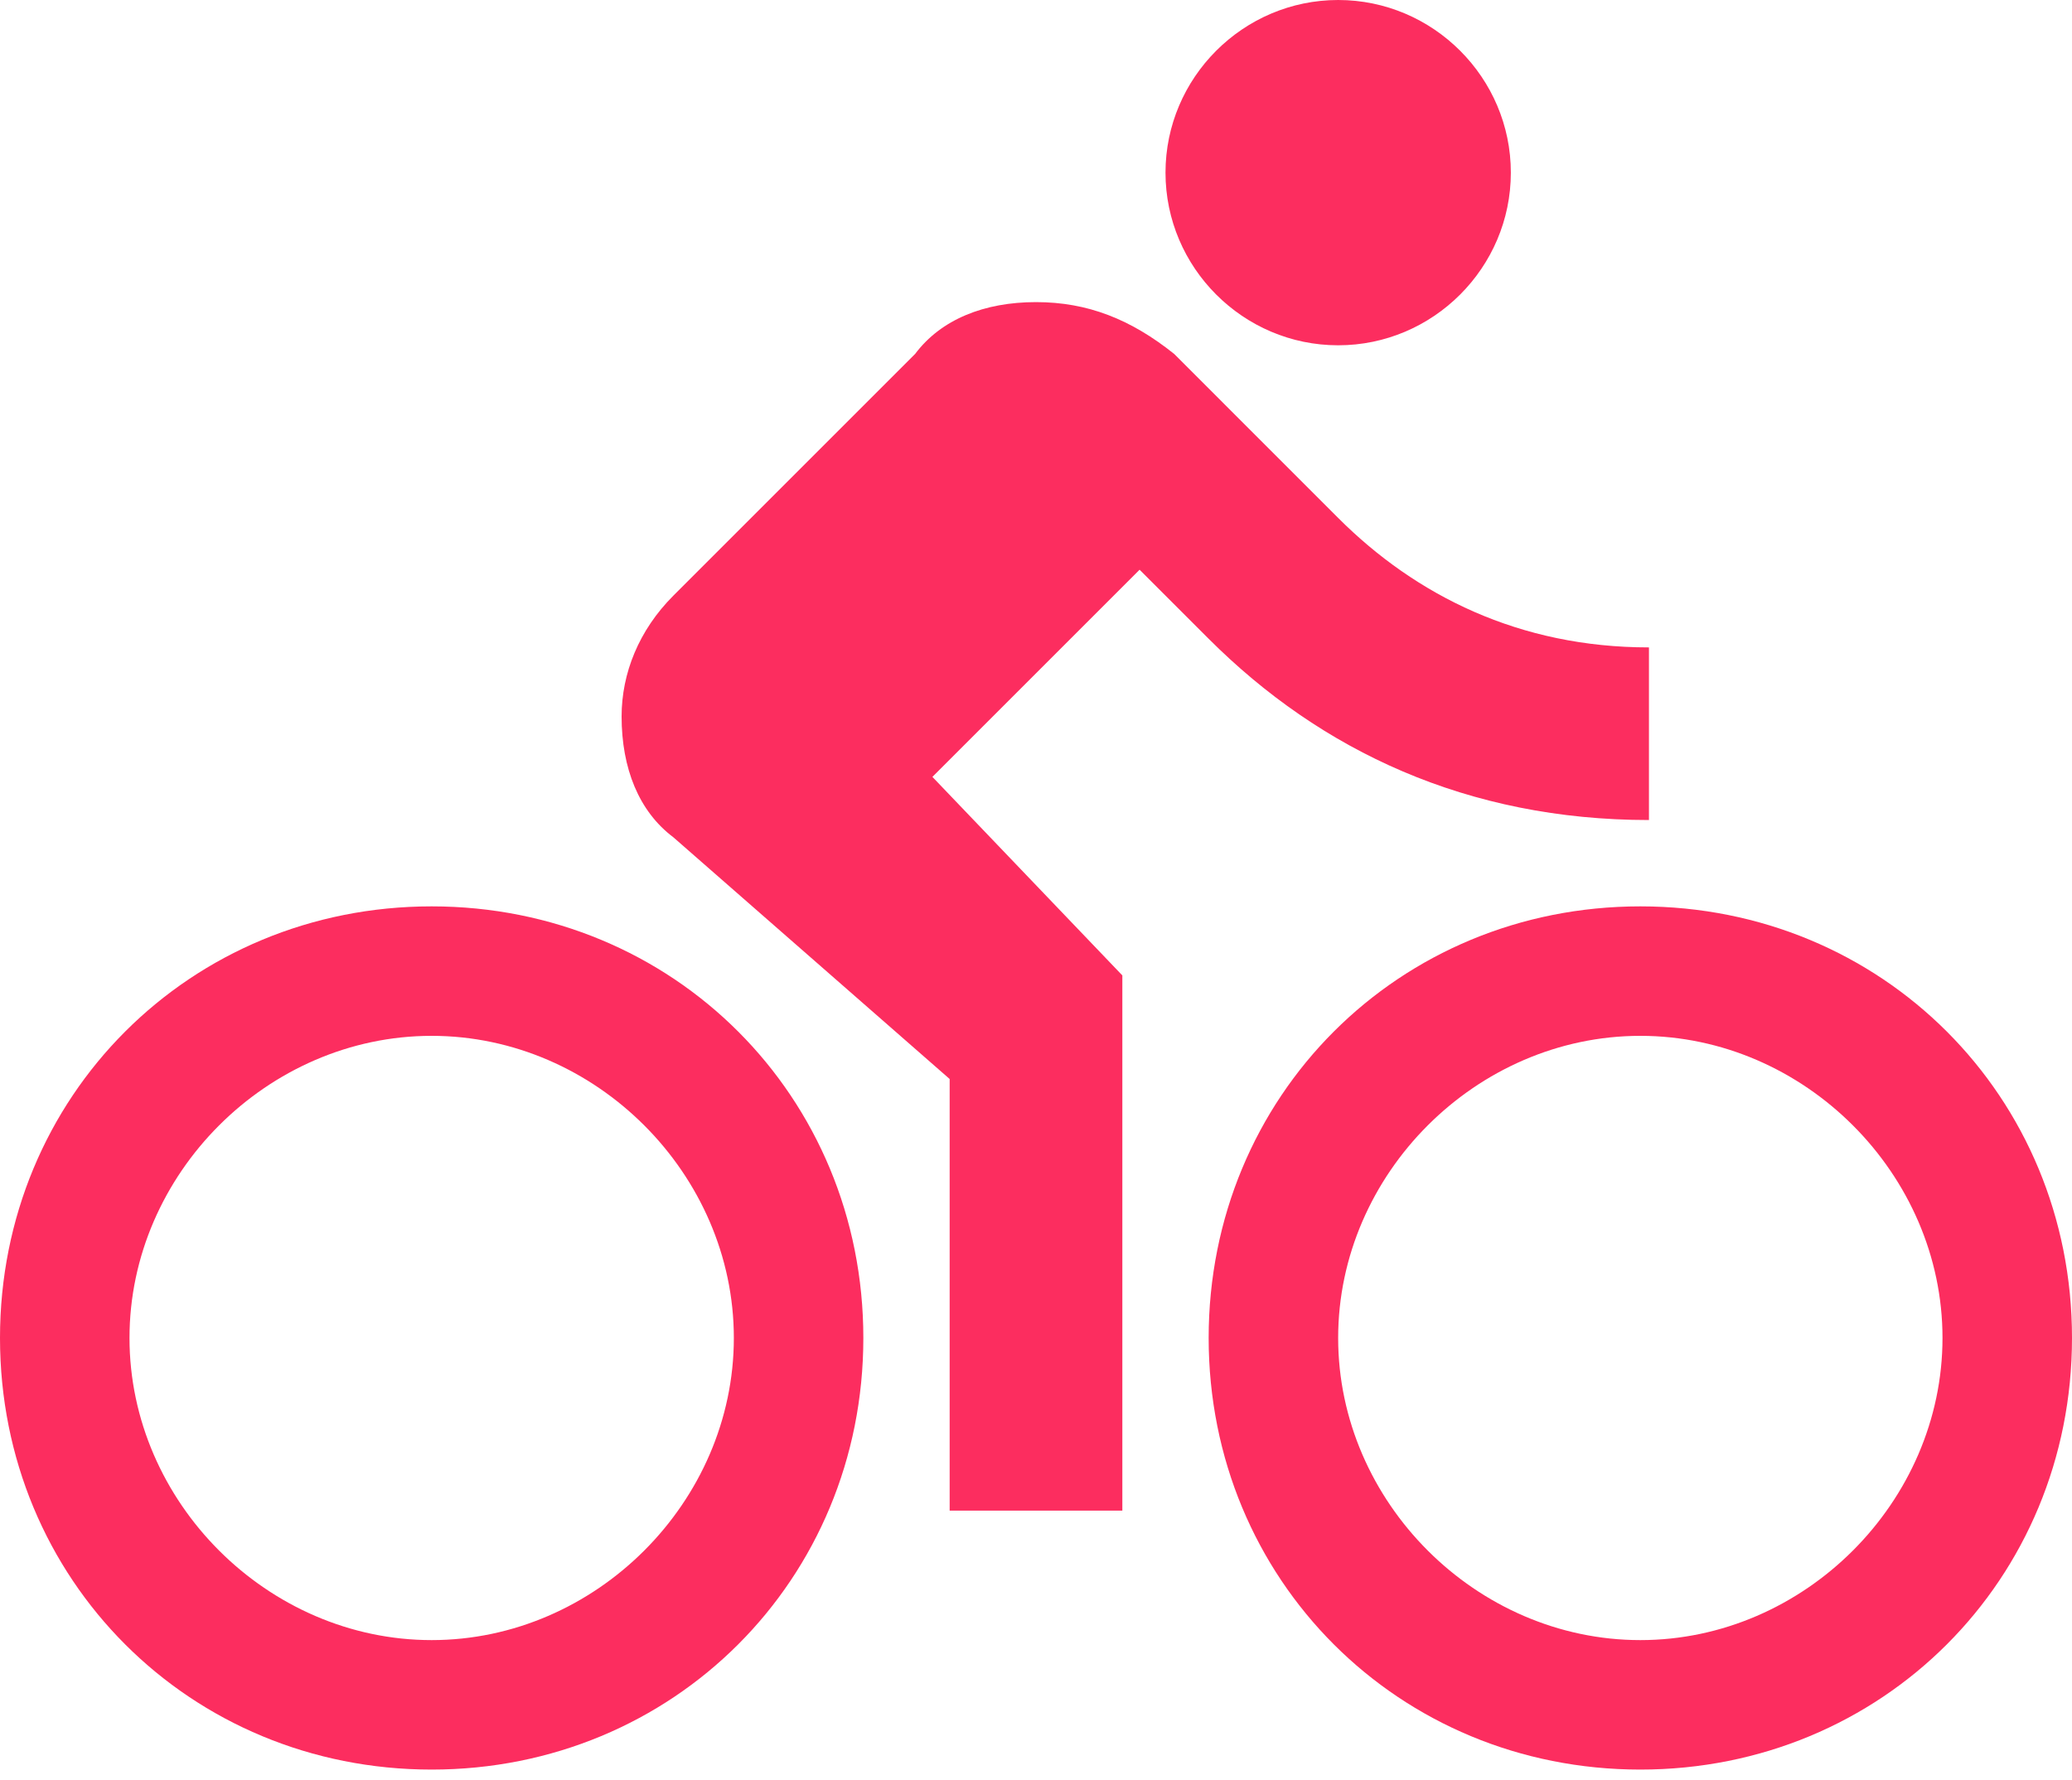 <svg width="64" height="55" viewBox="0 0 64 55" fill="none" xmlns="http://www.w3.org/2000/svg">
<path d="M41.333 10.667C44.267 10.667 46.667 8.267 46.667 5.333C46.667 2.4 44.267 0 41.333 0C38.4 0 36 2.4 36 5.333C36 8.267 38.4 10.667 41.333 10.667ZM13.333 54.667C20.8 54.667 26.667 48.8 26.667 41.333C26.667 33.867 20.8 28 13.333 28C5.867 28 0 33.867 0 41.333C0 48.8 5.867 54.667 13.333 54.667ZM13.333 32C18.4 32 22.667 36.267 22.667 41.333C22.667 46.4 18.4 50.667 13.333 50.667C8.267 50.667 4 46.4 4 41.333C4 36.267 8.267 32 13.333 32ZM20.8 25.867L29.333 33.333V46.667H34.667V30.133L28.8 24L35.2 17.6L37.333 19.733C40.8 23.2 45.333 25.333 50.933 25.333V20C46.933 20 43.733 18.4 41.333 16L36.267 10.933C34.933 9.867 33.6 9.333 32 9.333C30.4 9.333 29.067 9.867 28.267 10.933L20.8 18.4C19.733 19.467 19.2 20.8 19.2 22.133C19.2 23.733 19.733 25.067 20.8 25.867ZM50.667 28C43.2 28 37.333 33.867 37.333 41.333C37.333 48.8 43.2 54.667 50.667 54.667C58.133 54.667 64 48.8 64 41.333C64 33.867 58.133 28 50.667 28ZM50.667 50.667C45.6 50.667 41.333 46.4 41.333 41.333C41.333 36.267 45.6 32 50.667 32C55.733 32 60 36.267 60 41.333C60 46.4 55.733 50.667 50.667 50.667Z" fill="#FC2D5F"/>
</svg>
